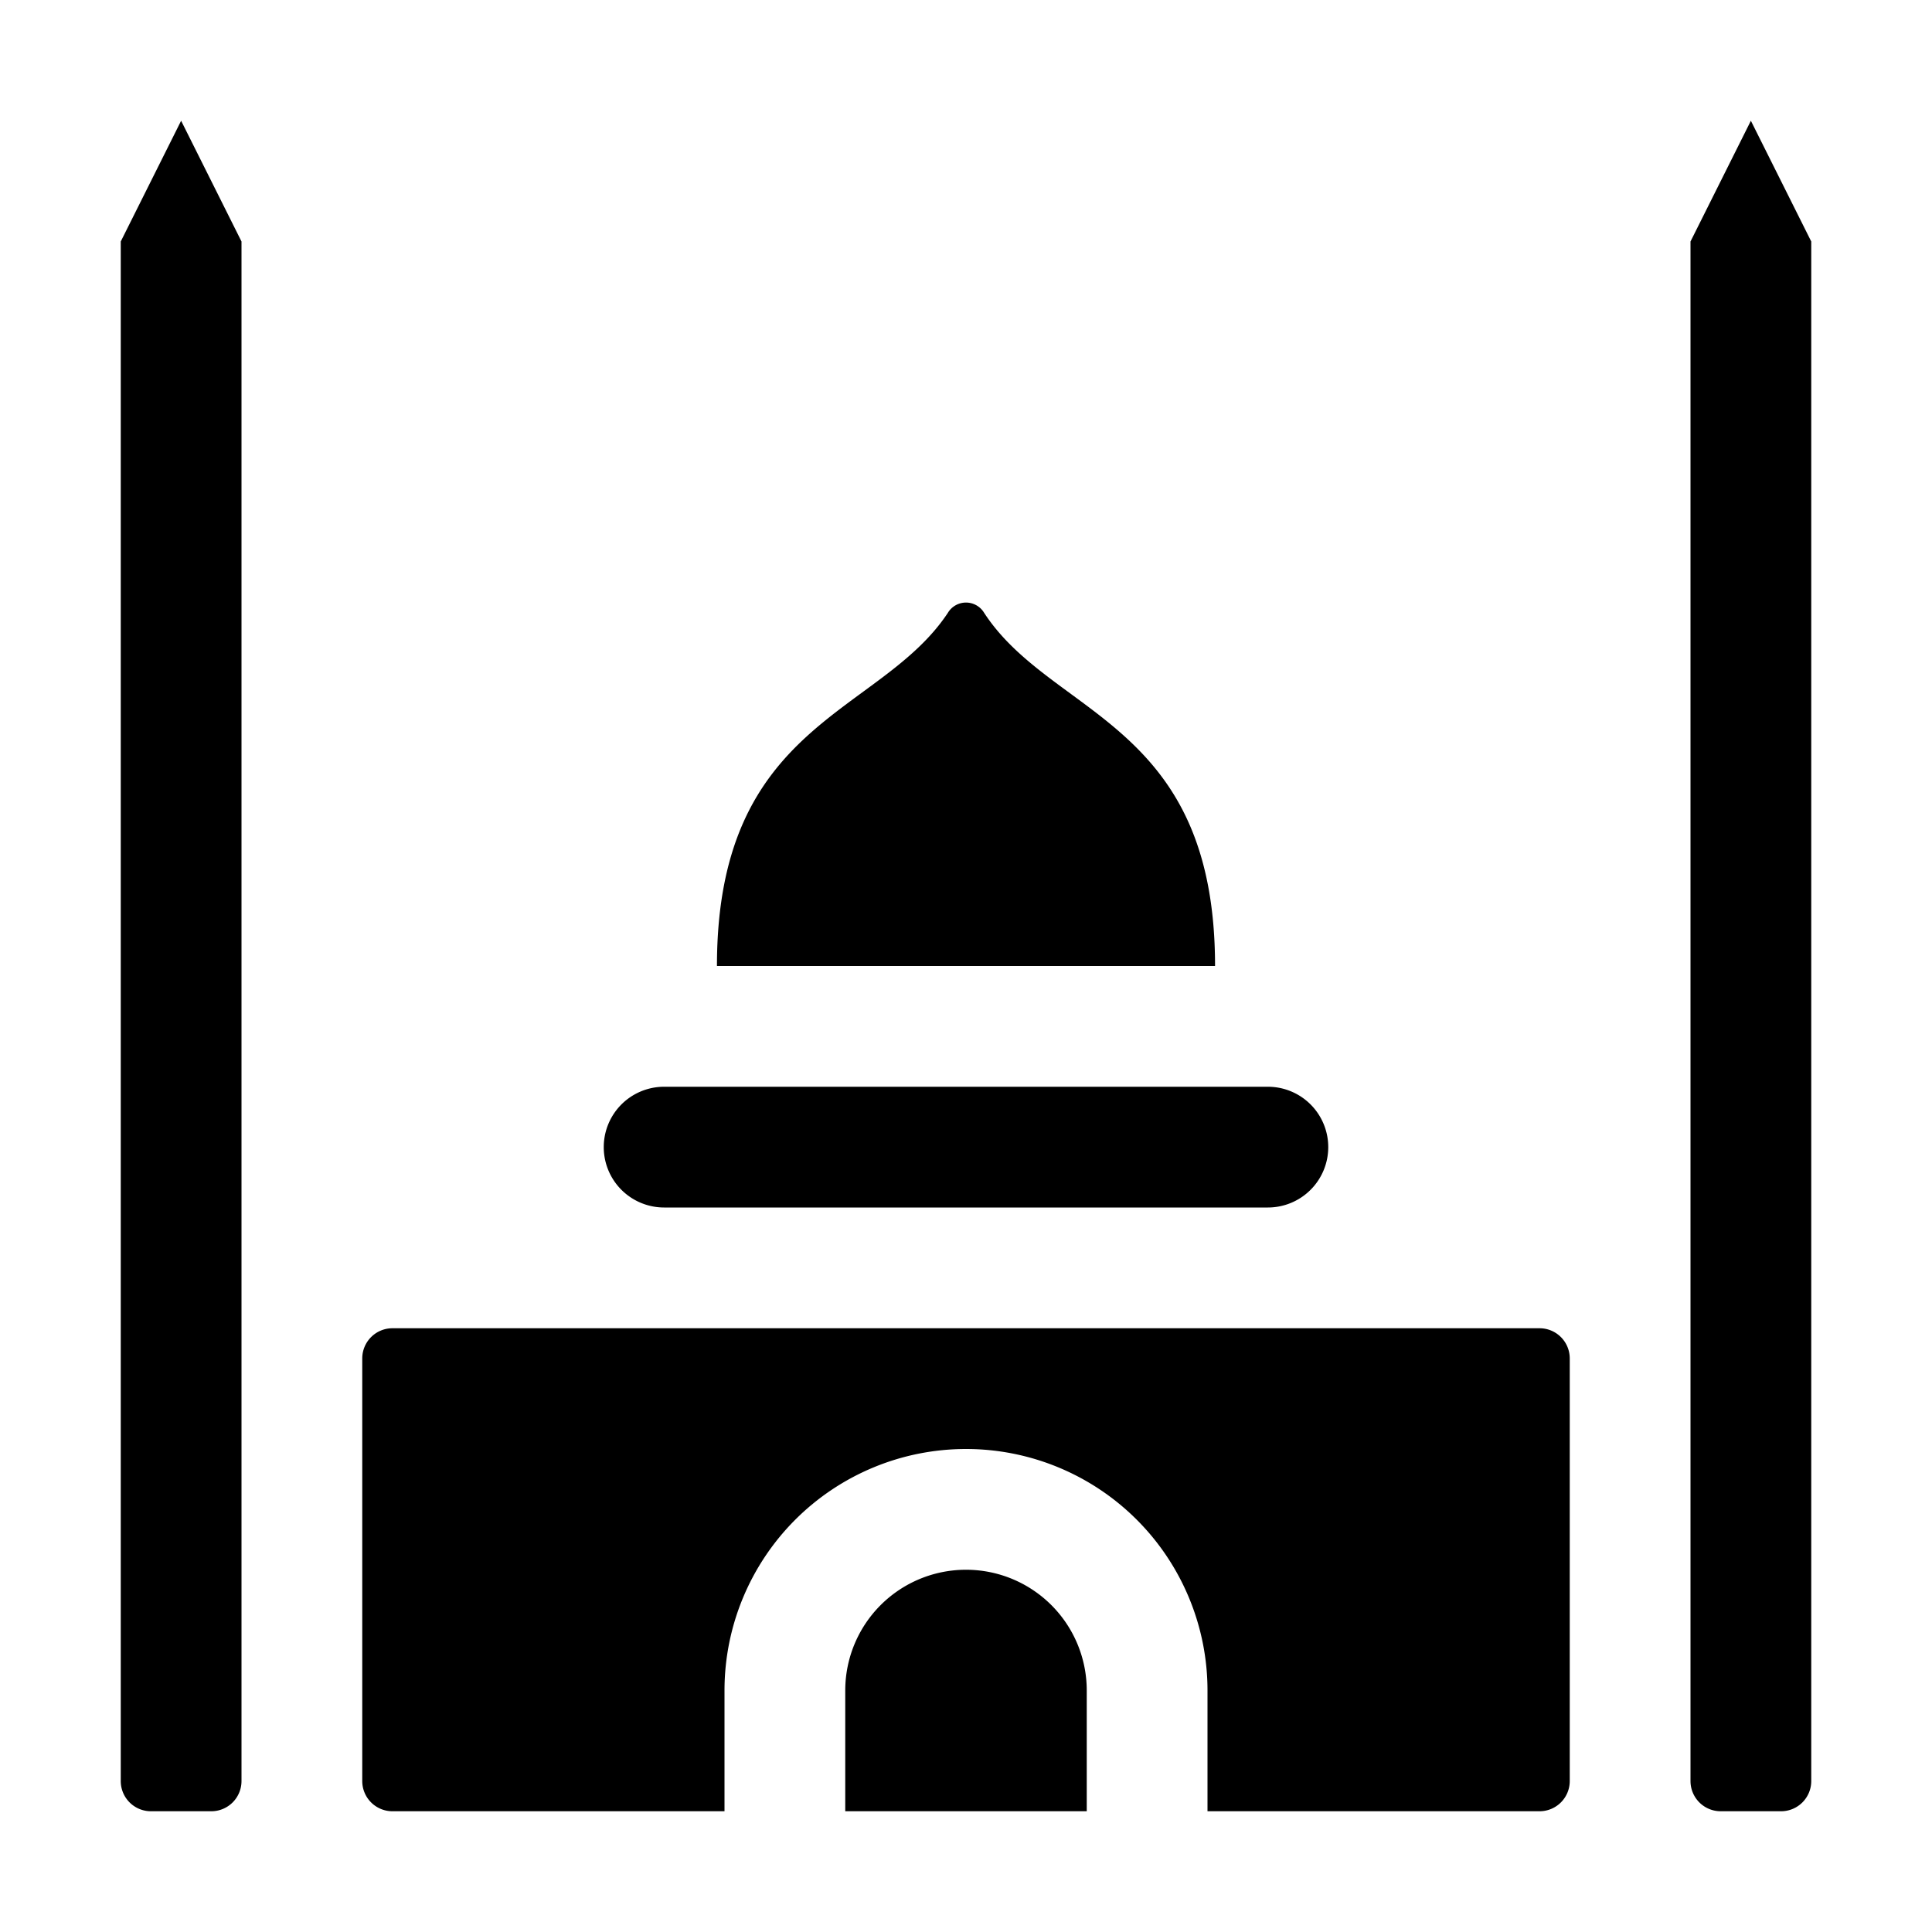 <svg xmlns="http://www.w3.org/2000/svg" viewBox="0 0 128 128"><path d="M14 120h-4a2 2 0 0 1-2-2V16l4-8 4 8v102a2 2 0 0 1-2 2zm106-2V16l-4-8-4 8v102a2 2 0 0 0 2 2h4a2 2 0 0 0 2-2zM65.2 40.6a1.4 1.4 0 0 0-2.4 0c-4.5 6.8-15.3 7.2-15.3 23.4h33c0-16.2-10.8-16.5-15.3-23.4zM64 104a8 8 0 0 0-8 8v8h16v-8a8 8 0 0 0-8-8zm38-16H26a2 2 0 0 0-2 2v28a2 2 0 0 0 2 2h22v-8a16 16 0 0 1 32 0v8h22a2 2 0 0 0 2-2V90a2 2 0 0 0-2-2zM88 76a4 4 0 0 0-4-4H44a4 4 0 0 0 0 8h40a4 4 0 0 0 4-4z"/></svg>